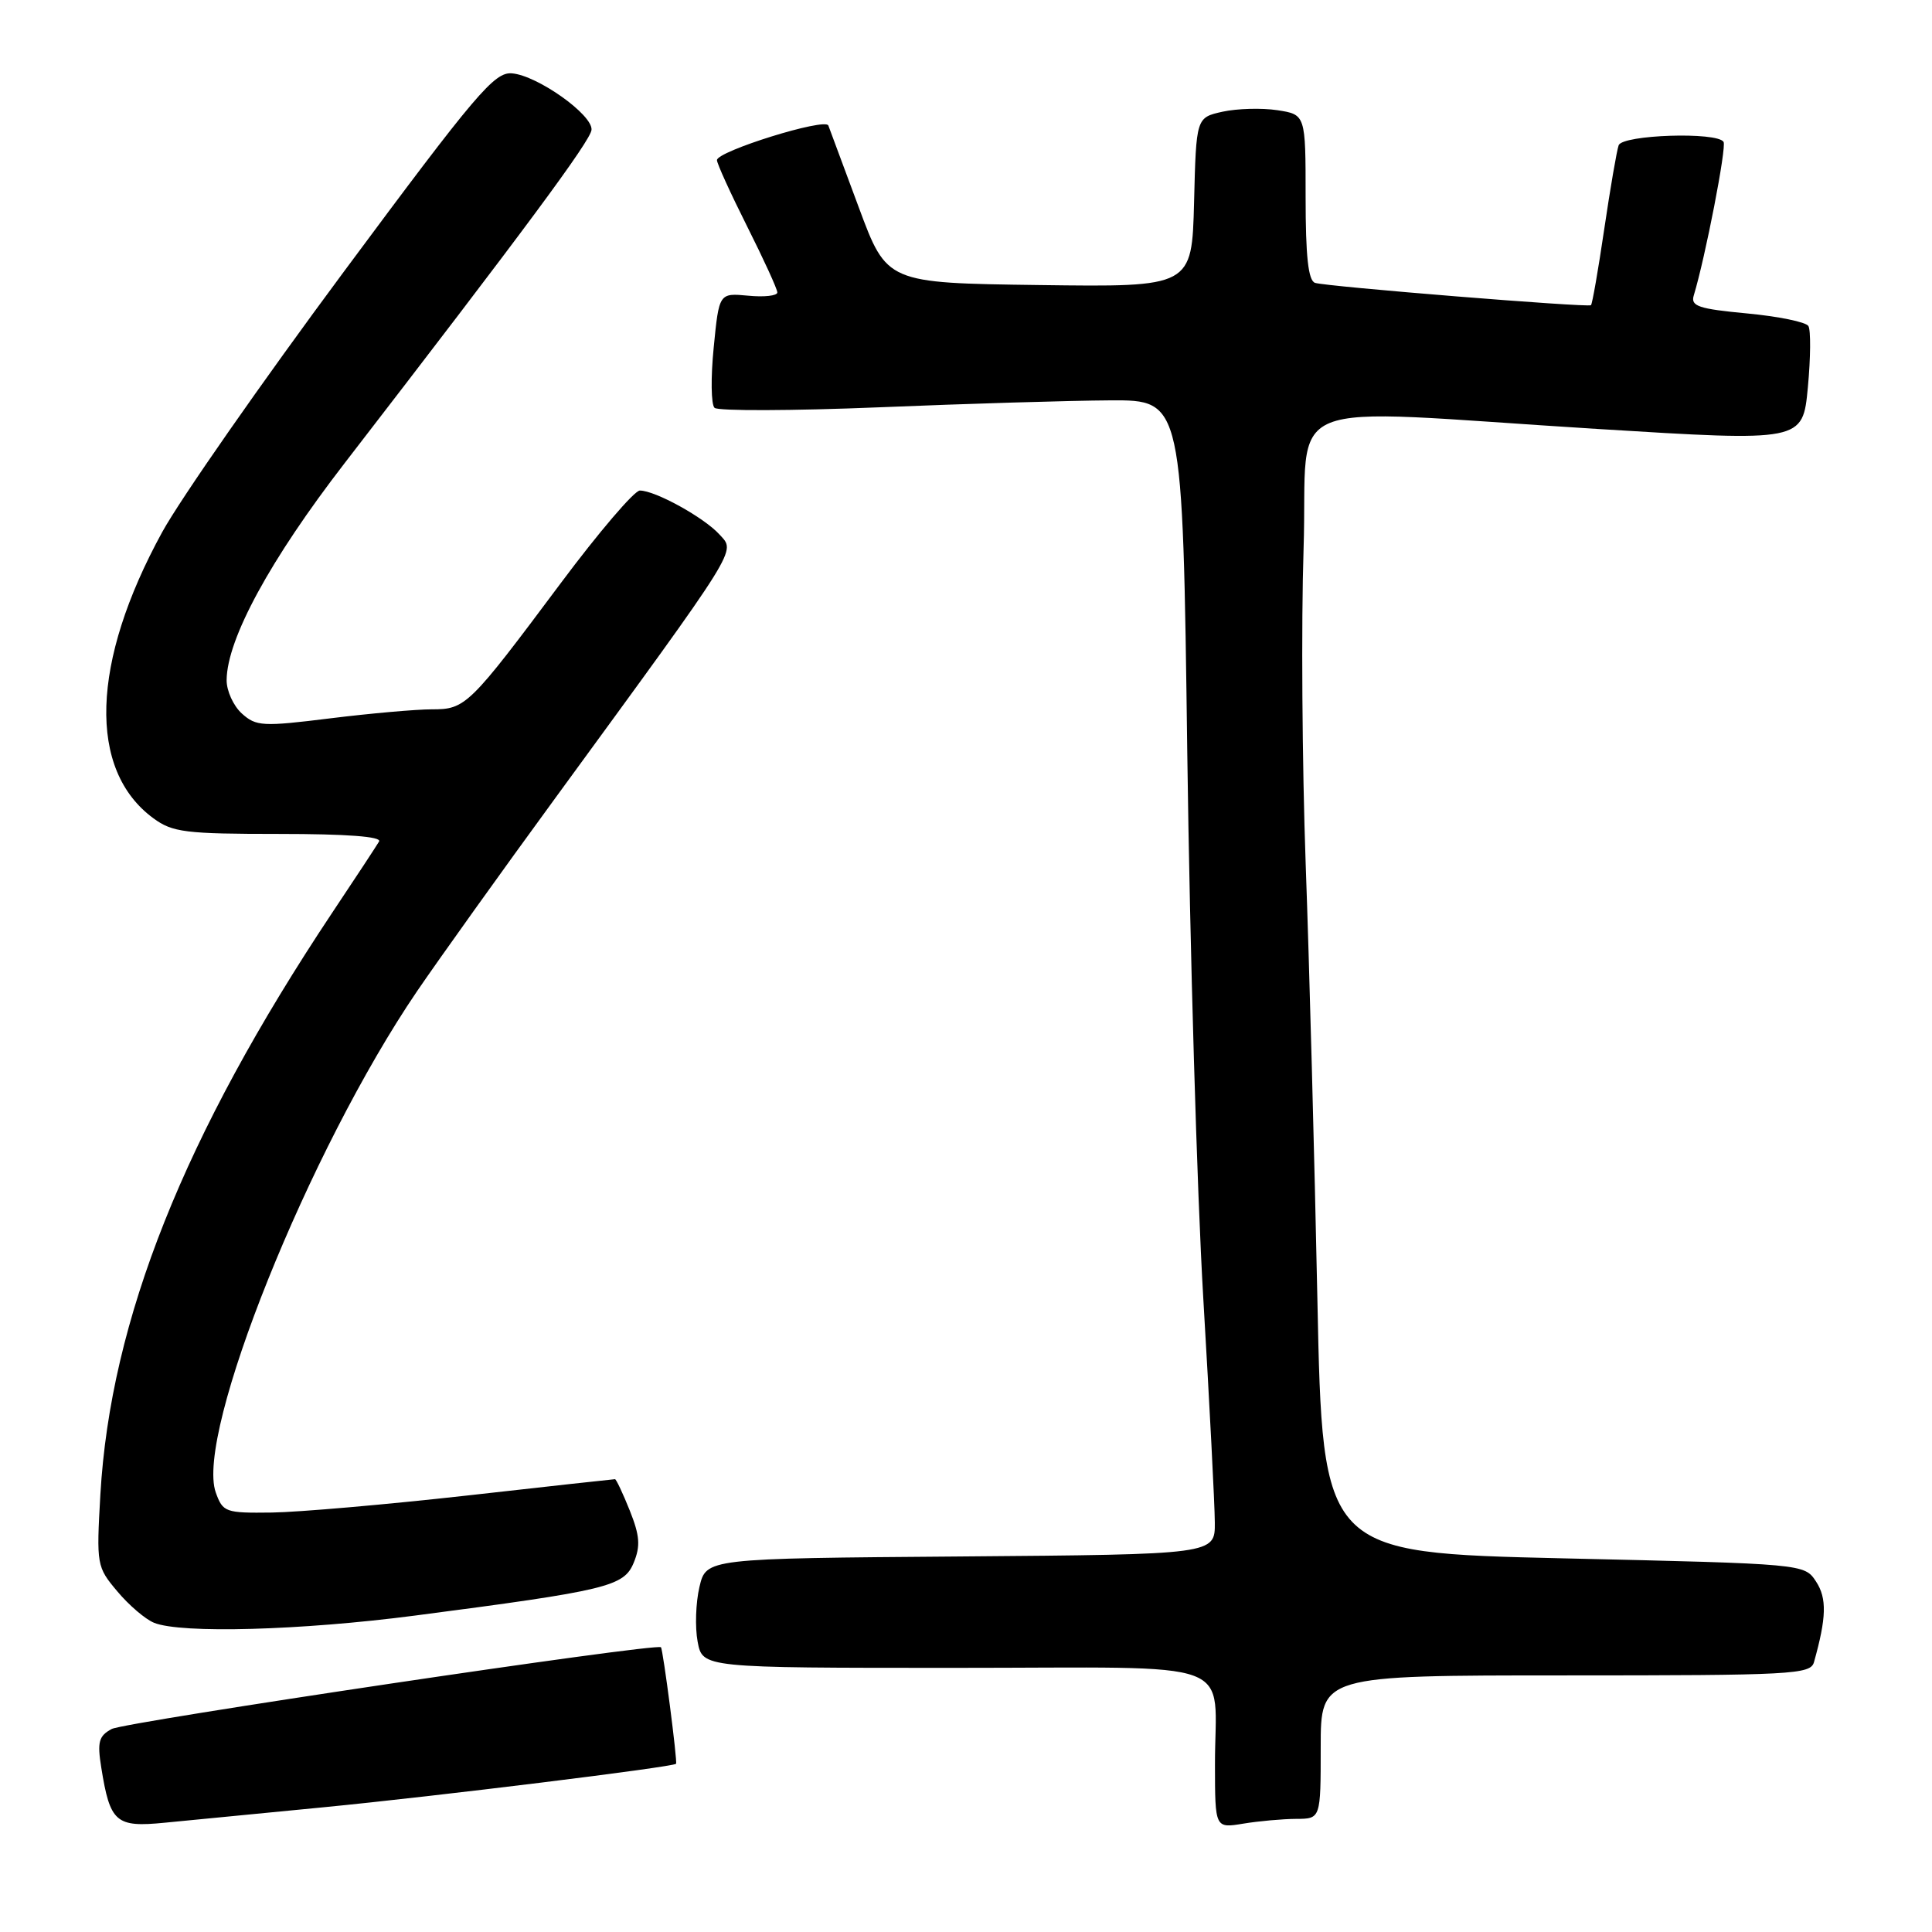 <?xml version="1.0" encoding="UTF-8" standalone="no"?>
<!DOCTYPE svg PUBLIC "-//W3C//DTD SVG 1.1//EN" "http://www.w3.org/Graphics/SVG/1.1/DTD/svg11.dtd" >
<svg xmlns="http://www.w3.org/2000/svg" xmlns:xlink="http://www.w3.org/1999/xlink" version="1.1" viewBox="0 0 256 256">
 <g >
 <path fill="currentColor"
d=" M 43.00 239.46 C 57.86 238.01 89.24 234.14 89.58 233.71 C 89.79 233.44 87.86 218.58 87.58 218.27 C 87.03 217.66 16.58 228.16 14.80 229.10 C 13.09 230.02 12.87 230.81 13.42 234.22 C 14.58 241.49 15.35 242.16 21.81 241.52 C 24.94 241.21 34.47 240.28 43.00 239.46 Z  M 171.75 241.01 C 175.00 241.00 175.00 241.00 175.00 231.50 C 175.00 222.00 175.00 222.00 207.43 222.00 C 237.47 222.00 239.90 221.87 240.36 220.25 C 242.02 214.34 242.09 211.79 240.64 209.57 C 239.10 207.22 239.10 207.22 207.18 206.49 C 175.25 205.75 175.25 205.75 174.56 172.13 C 174.18 153.63 173.49 127.70 173.01 114.50 C 172.54 101.30 172.41 82.51 172.73 72.75 C 173.40 52.09 168.36 54.15 211.69 56.84 C 238.87 58.52 238.87 58.52 239.55 51.34 C 239.92 47.40 239.95 43.73 239.62 43.20 C 239.30 42.67 235.63 41.92 231.48 41.53 C 225.08 40.93 224.00 40.57 224.43 39.16 C 225.97 34.08 228.80 19.48 228.38 18.80 C 227.54 17.44 214.99 17.85 214.48 19.25 C 214.23 19.94 213.37 24.94 212.57 30.36 C 211.77 35.78 210.98 40.32 210.81 40.44 C 210.35 40.77 175.70 37.97 174.25 37.48 C 173.35 37.18 173.00 33.98 173.00 26.12 C 173.00 15.18 173.00 15.18 169.25 14.60 C 167.19 14.29 163.93 14.38 162.00 14.80 C 158.50 15.58 158.50 15.58 158.22 26.81 C 157.93 38.04 157.93 38.04 137.72 37.77 C 117.51 37.50 117.51 37.50 113.80 27.50 C 111.76 22.00 109.94 17.11 109.76 16.63 C 109.35 15.57 95.00 20.04 95.00 21.22 C 95.00 21.67 96.80 25.62 99.00 30.00 C 101.20 34.38 103.00 38.31 103.00 38.75 C 103.00 39.19 101.26 39.39 99.14 39.18 C 95.28 38.82 95.28 38.82 94.57 46.04 C 94.17 50.01 94.22 53.61 94.68 54.04 C 95.13 54.47 104.95 54.44 116.50 53.97 C 128.05 53.49 141.82 53.08 147.11 53.05 C 156.71 53.00 156.71 53.00 157.32 99.75 C 157.66 125.46 158.61 157.97 159.44 172.00 C 160.27 186.03 160.96 199.41 160.97 201.74 C 161.00 205.97 161.00 205.97 127.29 206.24 C 93.57 206.50 93.57 206.50 92.68 210.28 C 92.19 212.36 92.08 215.62 92.44 217.53 C 93.09 221.00 93.09 221.00 126.43 221.00 C 165.01 221.00 160.96 219.49 160.99 233.88 C 161.00 242.26 161.00 242.26 164.75 241.64 C 166.81 241.30 169.96 241.02 171.75 241.01 Z  M 55.00 214.07 C 80.52 210.74 82.67 210.22 83.97 207.07 C 84.88 204.86 84.78 203.49 83.45 200.16 C 82.53 197.87 81.65 196.00 81.49 196.00 C 81.32 196.00 72.48 196.97 61.84 198.17 C 51.20 199.36 39.59 200.37 36.03 200.42 C 29.86 200.50 29.53 200.38 28.59 197.76 C 25.84 190.00 40.95 152.37 55.27 131.33 C 58.22 127.01 66.45 115.50 73.57 105.76 C 98.23 71.99 97.48 73.19 95.35 70.84 C 93.31 68.58 86.83 65.00 84.78 65.00 C 84.06 65.00 79.35 70.51 74.32 77.25 C 62.15 93.55 61.69 94.00 57.21 93.99 C 55.17 93.99 49.13 94.52 43.79 95.18 C 34.78 96.30 33.94 96.25 32.04 94.54 C 30.92 93.52 30.01 91.52 30.03 90.10 C 30.08 84.66 35.82 74.12 45.65 61.39 C 69.44 30.56 78.27 18.64 78.38 17.20 C 78.54 15.20 71.21 10.00 67.84 9.72 C 65.51 9.52 63.12 12.33 45.56 36.00 C 34.74 50.58 23.91 66.10 21.49 70.51 C 12.04 87.76 11.60 102.03 20.33 108.43 C 22.86 110.29 24.57 110.50 36.98 110.50 C 45.92 110.50 50.60 110.85 50.23 111.50 C 49.91 112.05 47.10 116.33 43.98 121.00 C 24.39 150.43 14.64 174.90 13.30 198.03 C 12.77 207.36 12.81 207.62 15.55 210.87 C 17.08 212.70 19.27 214.57 20.42 215.03 C 24.00 216.48 39.91 216.04 55.00 214.07 Z "/>
</g>
</svg>